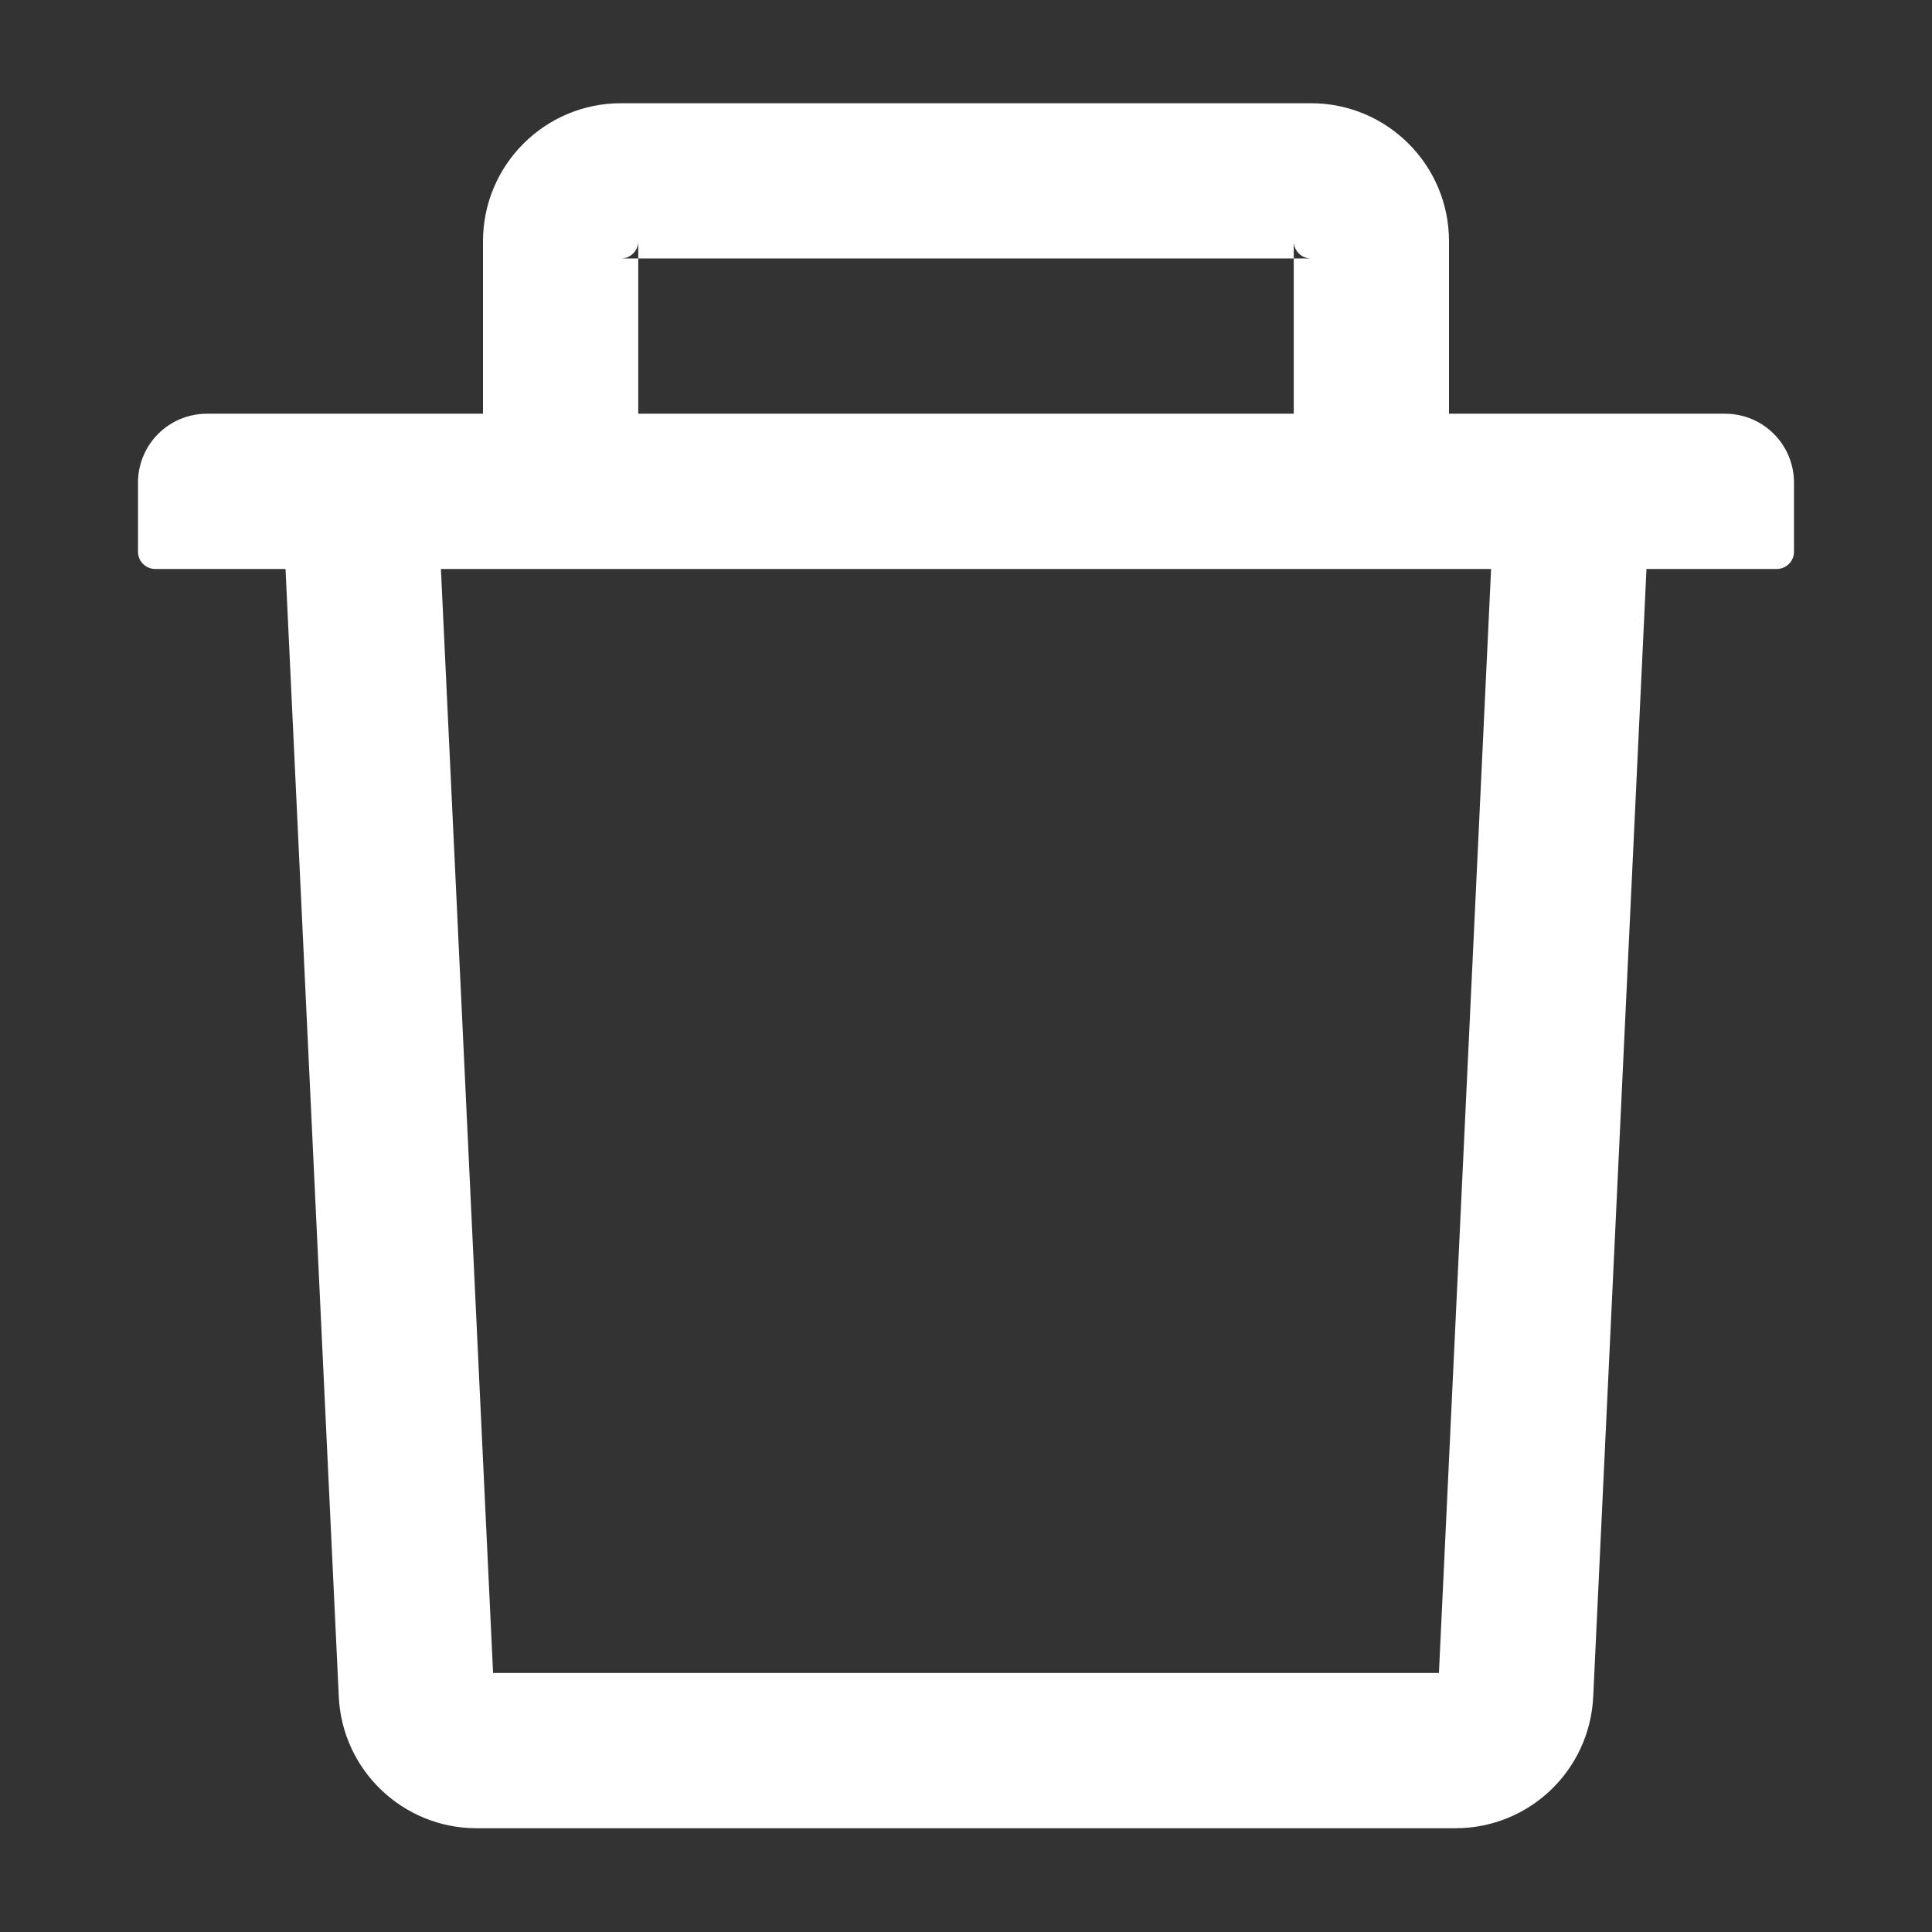 <svg width="14" height="14" viewBox="0 0 14 14" fill="none" xmlns="http://www.w3.org/2000/svg">
<rect x="0" y="0" width="14" height="14" fill="#333333" stroke="none"/>
<g id="DeleteOutlined">
<path id="Vector" d="M4.625 1.873H4.5C4.569 1.873 4.625 1.817 4.625 1.748V1.873H9.375V1.748C9.375 1.817 9.431 1.873 9.5 1.873H9.375V2.998H10.5V1.748C10.5 1.196 10.052 0.748 9.5 0.748H4.5C3.948 0.748 3.5 1.196 3.5 1.748V2.998H4.625V1.873ZM12.5 2.998H1.5C1.223 2.998 1 3.221 1 3.498V3.998C1 4.067 1.056 4.123 1.125 4.123H2.069L2.455 12.295C2.48 12.828 2.92 13.248 3.453 13.248H10.547C11.081 13.248 11.52 12.829 11.545 12.295L11.931 4.123H12.875C12.944 4.123 13 4.067 13 3.998V3.498C13 3.221 12.777 2.998 12.5 2.998ZM10.427 12.123H3.573L3.195 4.123H10.805L10.427 12.123Z" fill="white"/>
</g>
</svg>
